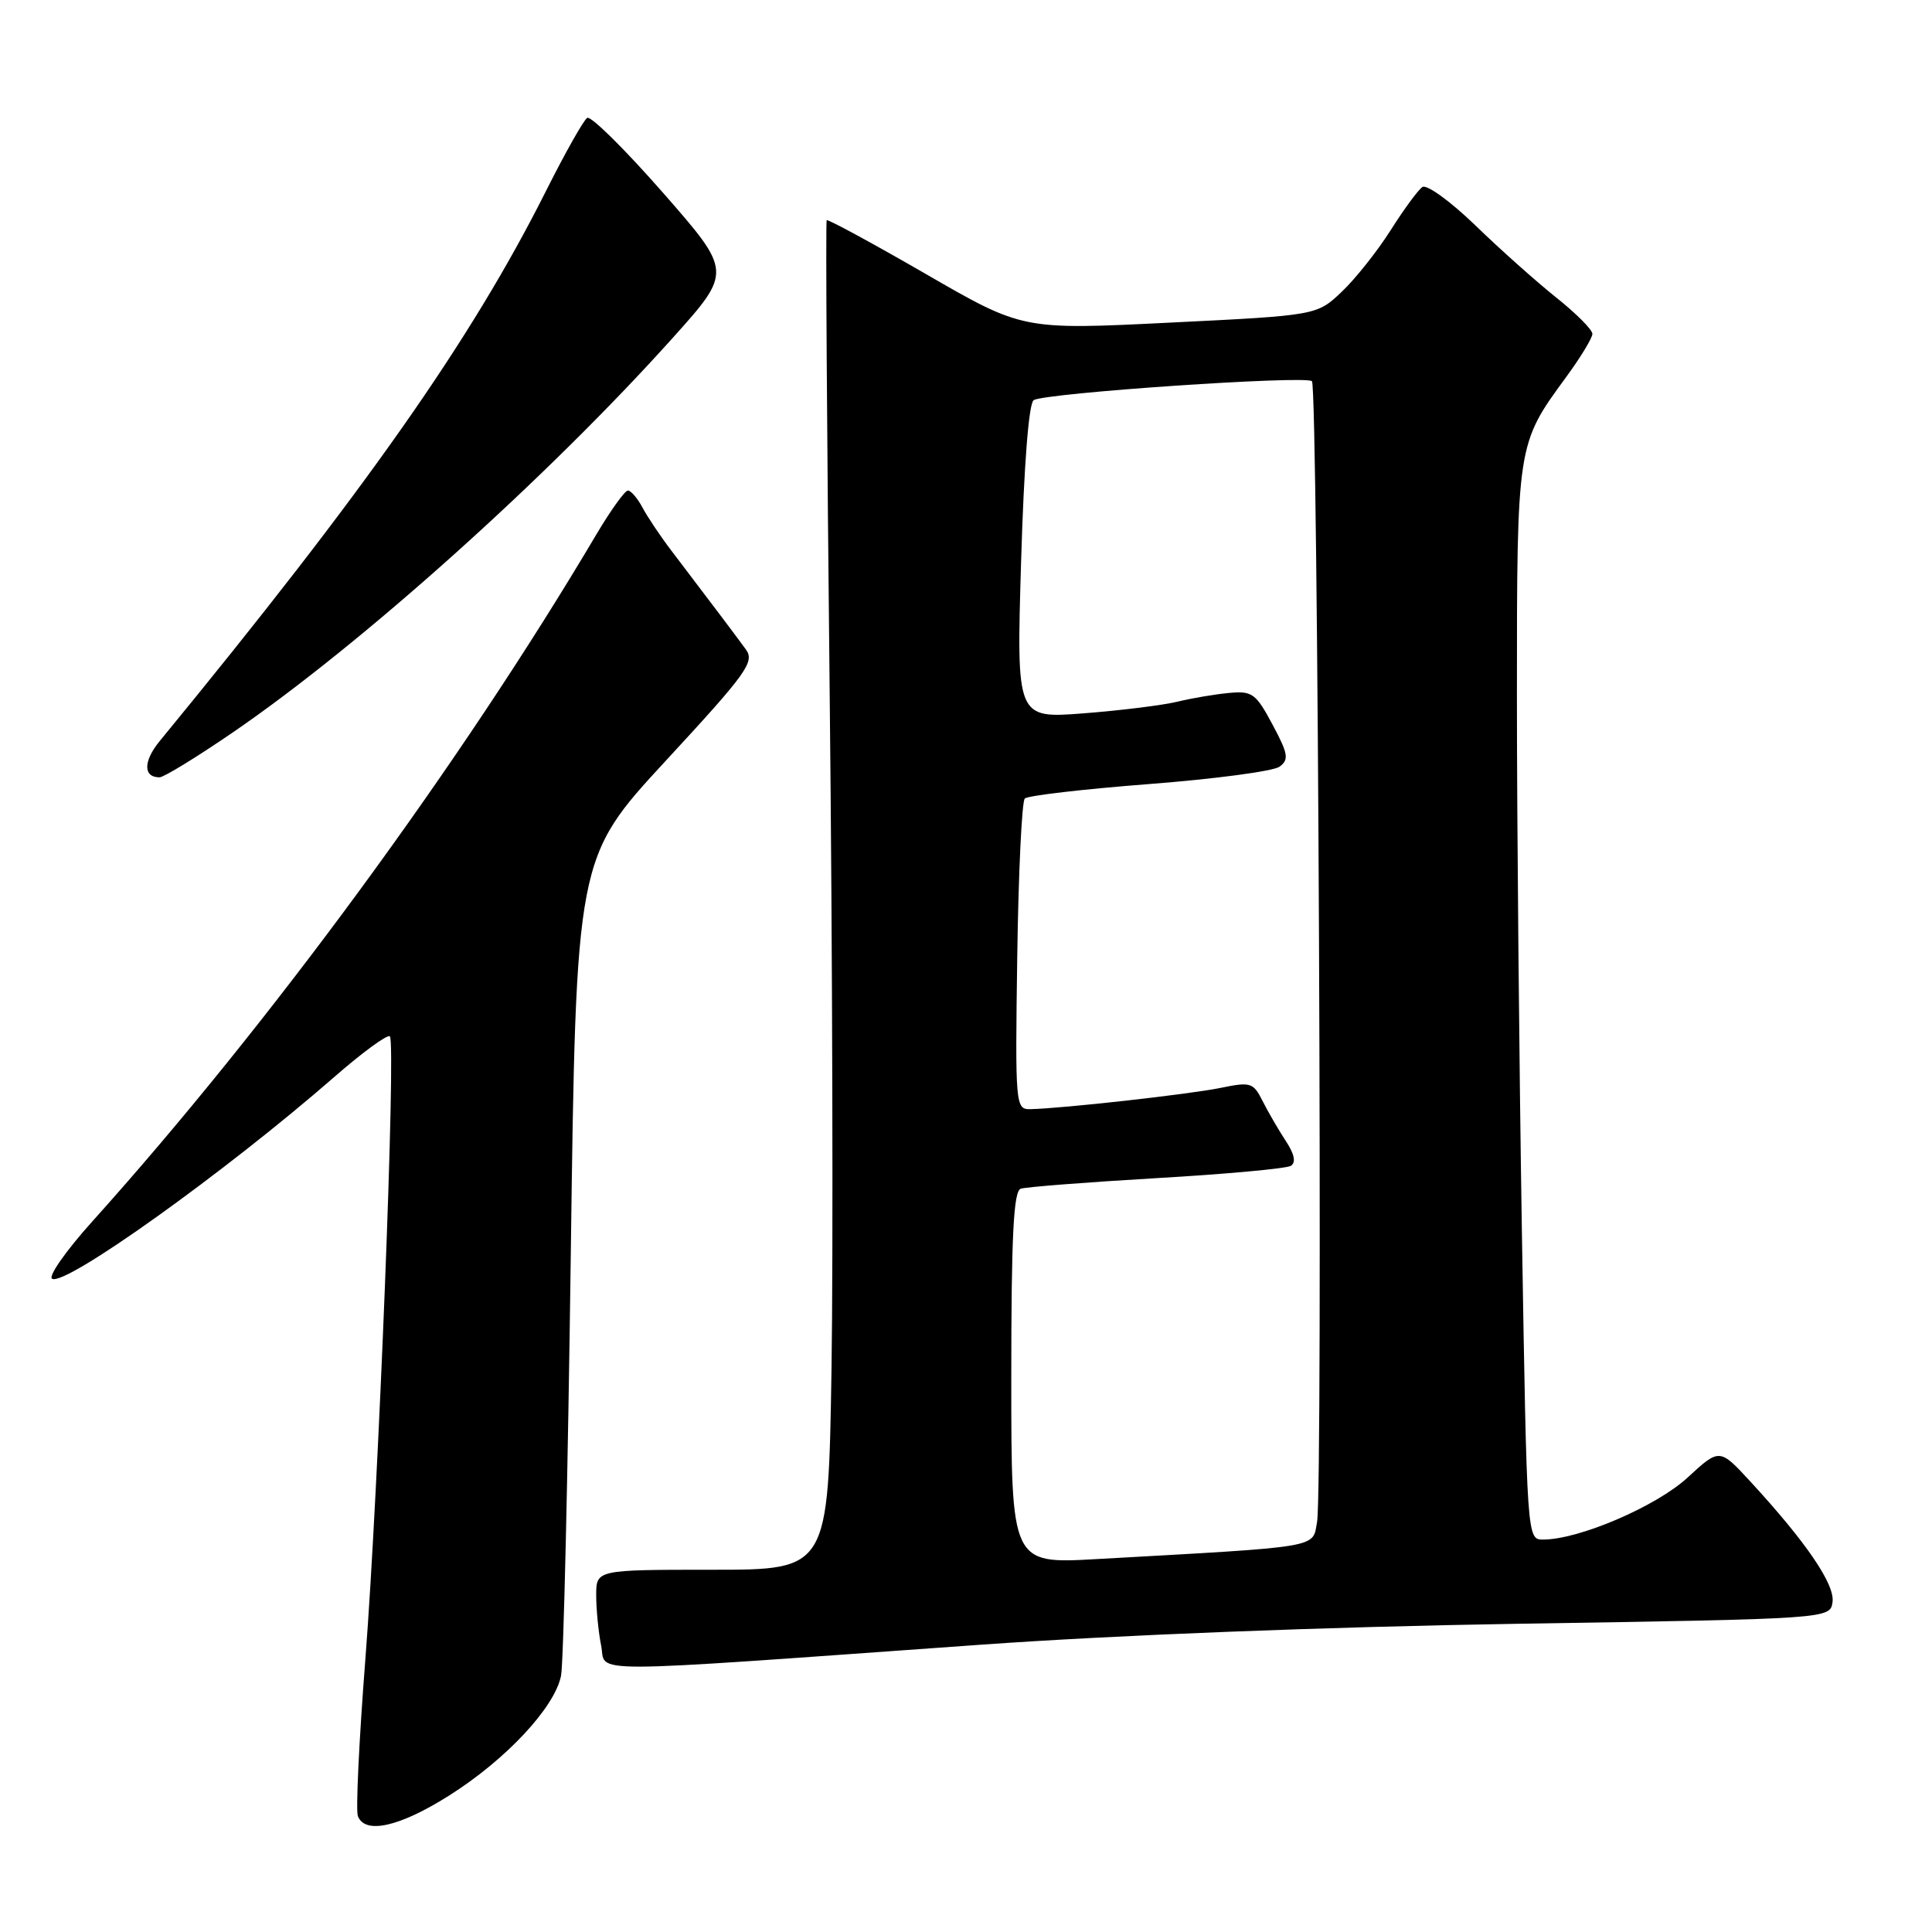 <?xml version="1.0" encoding="UTF-8" standalone="no"?>
<!DOCTYPE svg PUBLIC "-//W3C//DTD SVG 1.1//EN" "http://www.w3.org/Graphics/SVG/1.1/DTD/svg11.dtd" >
<svg xmlns="http://www.w3.org/2000/svg" xmlns:xlink="http://www.w3.org/1999/xlink" version="1.1" viewBox="0 0 256 256">
 <g >
 <path fill="currentColor"
d=" M 59.51 237.92 C 67.05 233.16 73.50 226.25 74.34 222.05 C 74.67 220.42 75.25 195.37 75.63 166.38 C 76.33 113.67 76.33 113.67 88.25 100.77 C 98.98 89.16 100.03 87.70 98.83 86.05 C 97.51 84.24 94.12 79.74 88.99 73.00 C 87.52 71.08 85.79 68.49 85.13 67.25 C 84.47 66.01 83.60 65.00 83.20 65.00 C 82.80 65.00 80.94 67.59 79.06 70.75 C 61.06 101.17 35.64 135.81 12.22 161.86 C 8.76 165.70 6.37 169.11 6.90 169.44 C 8.61 170.50 29.83 155.32 44.30 142.70 C 48.04 139.43 51.35 137.02 51.66 137.32 C 52.49 138.16 50.15 197.55 48.41 219.89 C 47.58 230.56 47.13 239.89 47.42 240.64 C 48.36 243.10 52.94 242.07 59.51 237.92 Z  M 130.00 217.93 C 147.94 216.65 175.76 215.57 201.00 215.16 C 242.50 214.50 242.50 214.50 242.82 212.28 C 243.15 209.94 239.31 204.32 231.95 196.33 C 227.85 191.88 227.85 191.88 223.62 195.78 C 219.48 199.60 209.23 204.00 204.47 204.00 C 202.33 204.00 202.33 204.00 201.66 163.34 C 201.30 140.97 201.00 109.01 201.00 92.30 C 201.00 58.84 201.00 58.86 207.49 50.01 C 209.42 47.38 211.00 44.78 211.00 44.24 C 211.00 43.69 208.86 41.54 206.25 39.46 C 203.64 37.38 198.80 33.07 195.50 29.87 C 192.20 26.68 189.04 24.39 188.47 24.78 C 187.90 25.18 186.01 27.75 184.27 30.50 C 182.53 33.25 179.62 36.92 177.81 38.64 C 174.50 41.79 174.50 41.79 155.00 42.75 C 135.50 43.72 135.50 43.72 122.65 36.29 C 115.58 32.21 109.68 29.01 109.54 29.18 C 109.39 29.36 109.57 57.70 109.94 92.16 C 110.31 126.63 110.41 166.79 110.18 181.41 C 109.75 208.00 109.75 208.00 94.37 208.00 C 79.00 208.00 79.00 208.00 79.00 211.38 C 79.00 213.23 79.29 216.22 79.65 218.02 C 80.41 221.79 75.87 221.79 130.00 217.93 Z  M 30.85 97.05 C 47.90 85.37 72.54 63.27 89.16 44.75 C 97.01 36.00 97.01 36.00 87.85 25.54 C 82.81 19.79 78.29 15.32 77.81 15.62 C 77.33 15.91 74.87 20.28 72.34 25.32 C 62.43 45.05 48.45 64.96 21.19 98.16 C 18.97 100.85 18.95 103.00 21.14 103.00 C 21.70 103.00 26.07 100.32 30.85 97.05 Z  M 134.00 182.58 C 134.00 163.76 134.30 157.84 135.25 157.51 C 135.94 157.28 144.03 156.65 153.23 156.11 C 162.44 155.58 170.45 154.84 171.04 154.48 C 171.75 154.04 171.53 152.93 170.36 151.16 C 169.40 149.70 168.02 147.32 167.30 145.89 C 166.07 143.44 165.72 143.33 161.74 144.15 C 157.68 144.99 140.67 146.89 136.50 146.97 C 134.56 147.00 134.51 146.44 134.79 126.76 C 134.95 115.63 135.40 106.20 135.79 105.81 C 136.18 105.42 143.60 104.56 152.28 103.89 C 160.96 103.22 168.73 102.19 169.54 101.59 C 170.82 100.65 170.70 99.90 168.61 96.00 C 166.41 91.88 165.92 91.53 162.85 91.82 C 161.01 91.99 157.93 92.51 156.00 92.98 C 154.07 93.45 148.49 94.14 143.59 94.52 C 134.68 95.21 134.68 95.21 135.30 74.44 C 135.68 61.59 136.32 53.42 136.97 53.02 C 138.50 52.07 173.05 49.72 173.84 50.51 C 174.65 51.32 175.30 197.27 174.52 201.65 C 173.88 205.16 175.43 204.90 145.25 206.59 C 134.00 207.22 134.00 207.22 134.00 182.58 Z "/>
</g>
</svg>